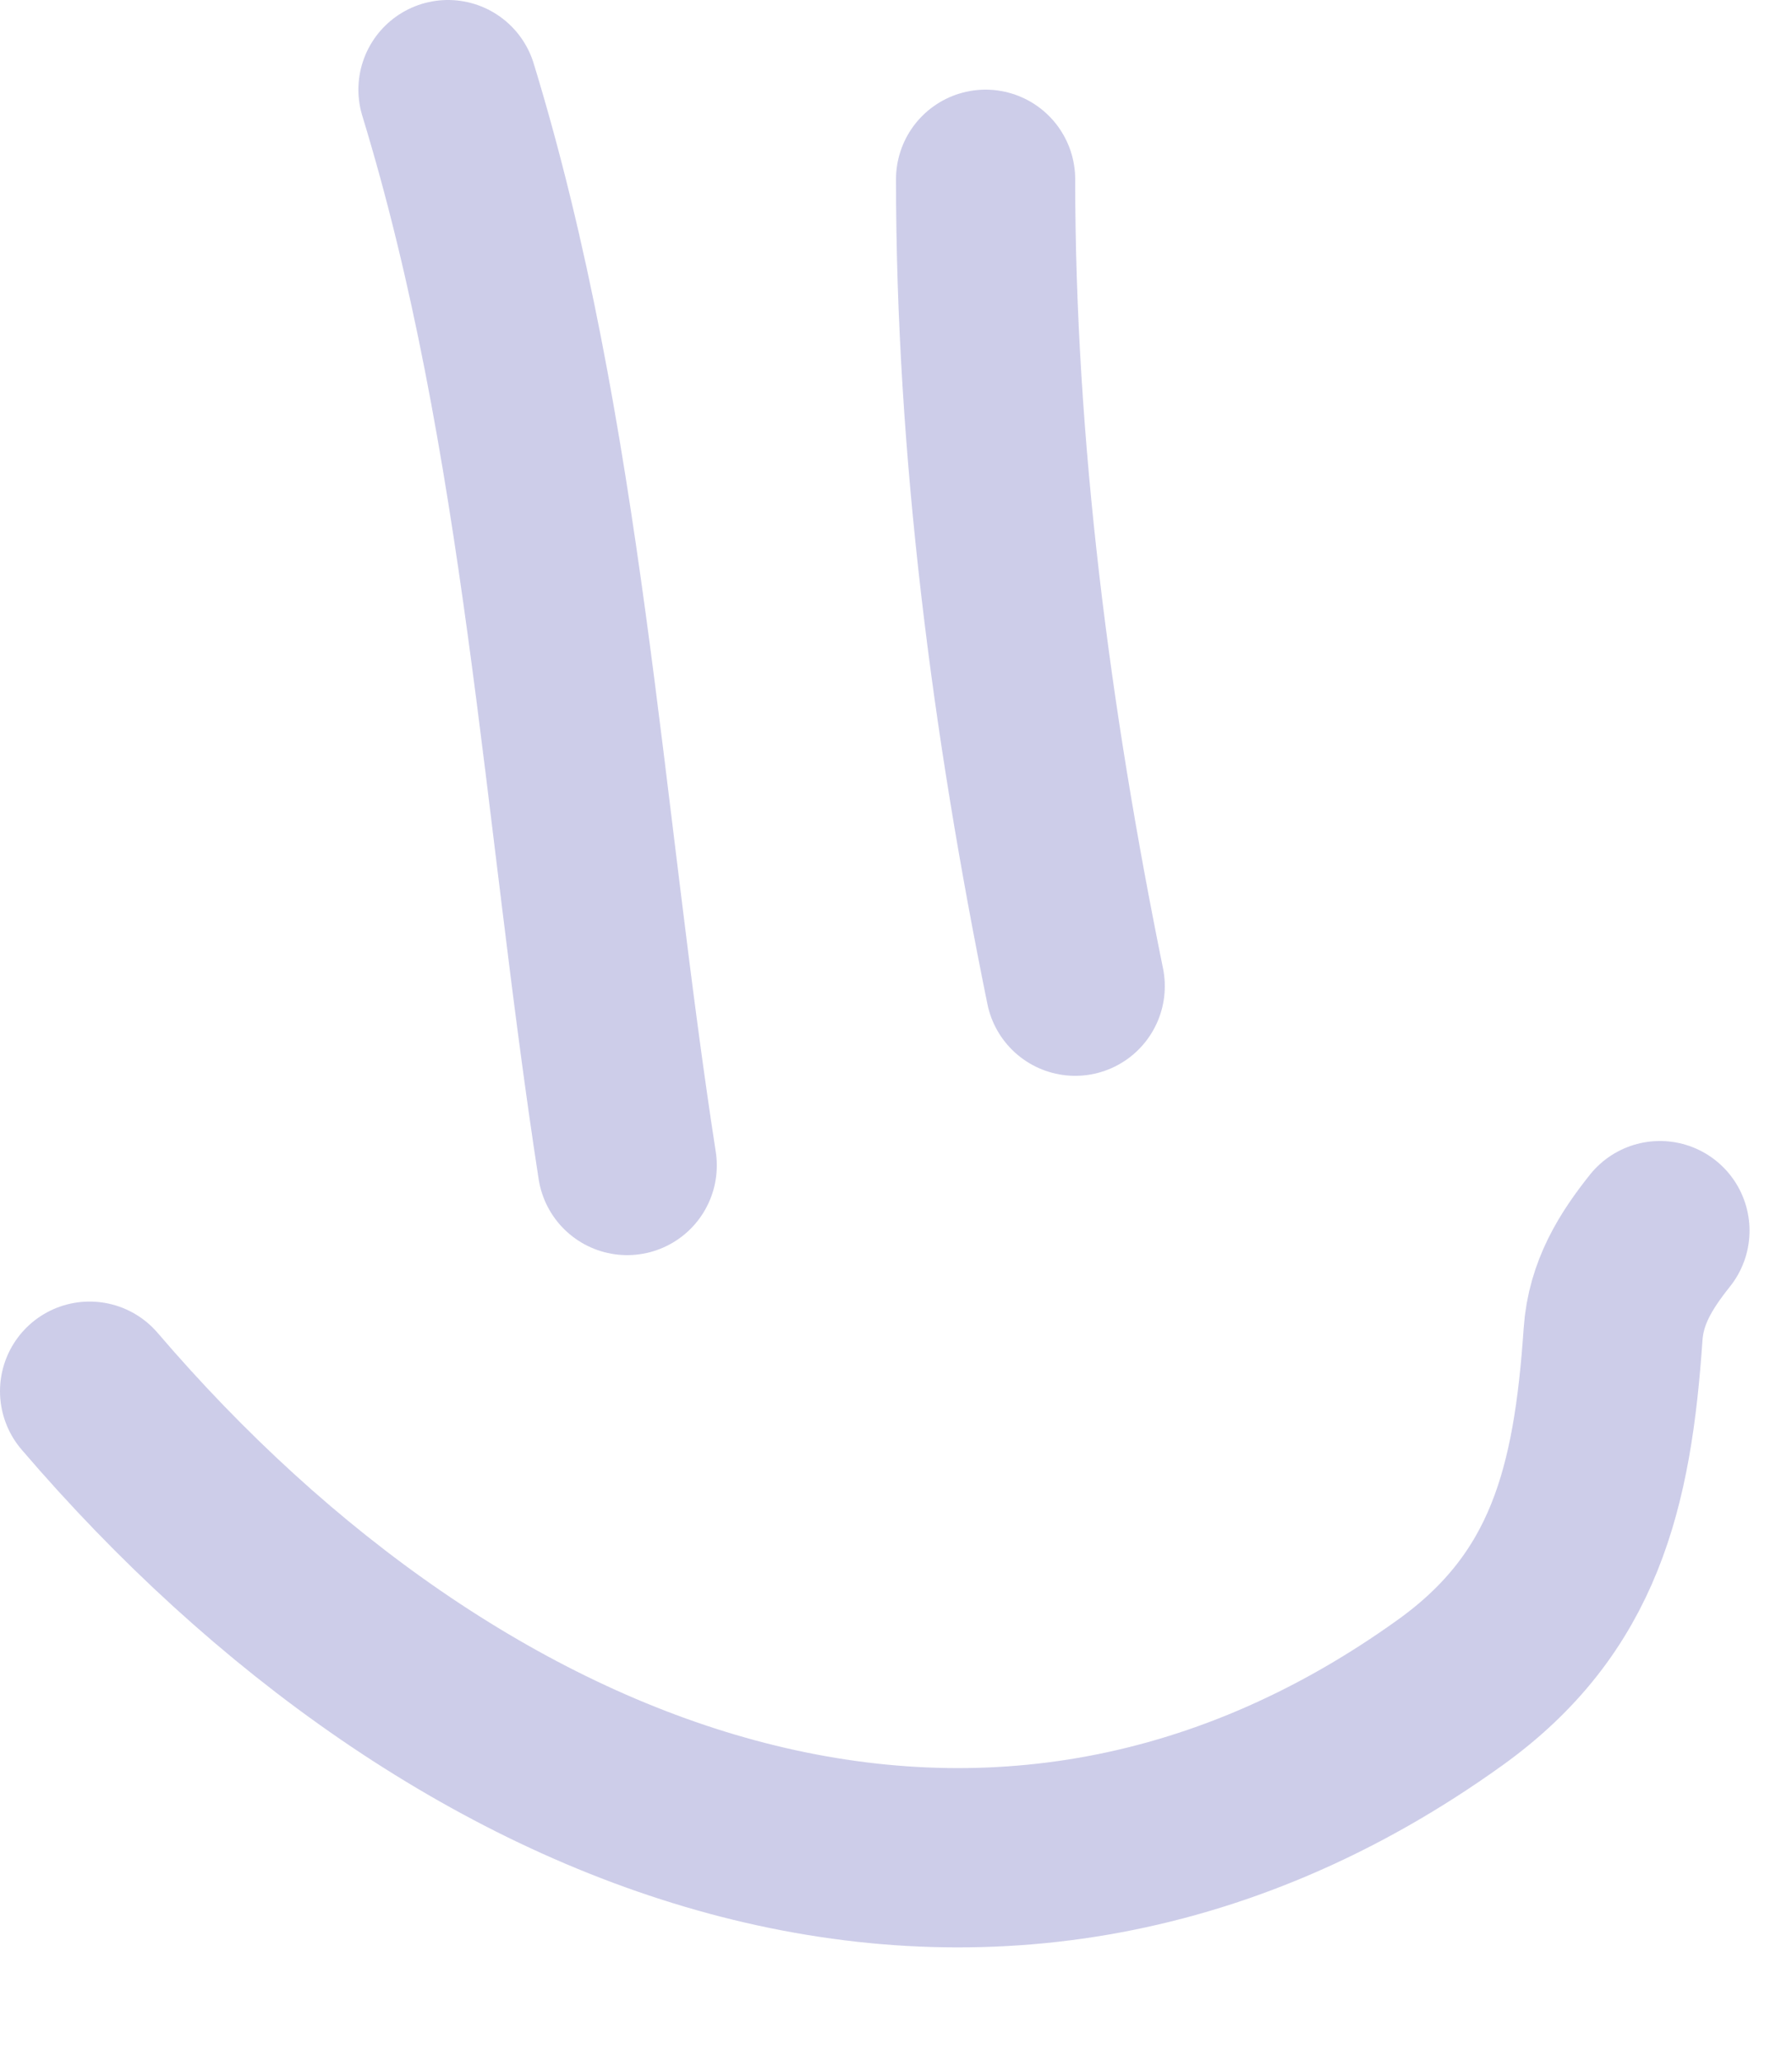 <svg width="20" height="23" viewBox="0 0 20 23" fill="none" xmlns="http://www.w3.org/2000/svg">
<path d="M5 1C6.18 4.854 6.39 9.058 7 13" stroke="#CDCDE9" stroke-width="2" stroke-linecap="round"/>
<path d="M11 2C11 4.993 11.396 8.035 12 11" stroke="#CDCDE9" stroke-width="2" stroke-linecap="round"/>
<path d="M1 15.518C5.074 20.275 10.996 22.605 16.186 18.878C17.574 17.881 17.886 16.59 18.003 14.883C18.035 14.415 18.26 14.061 18.526 13.727" stroke="#CDCDE9" stroke-width="2" stroke-linecap="round"/>
</svg>

